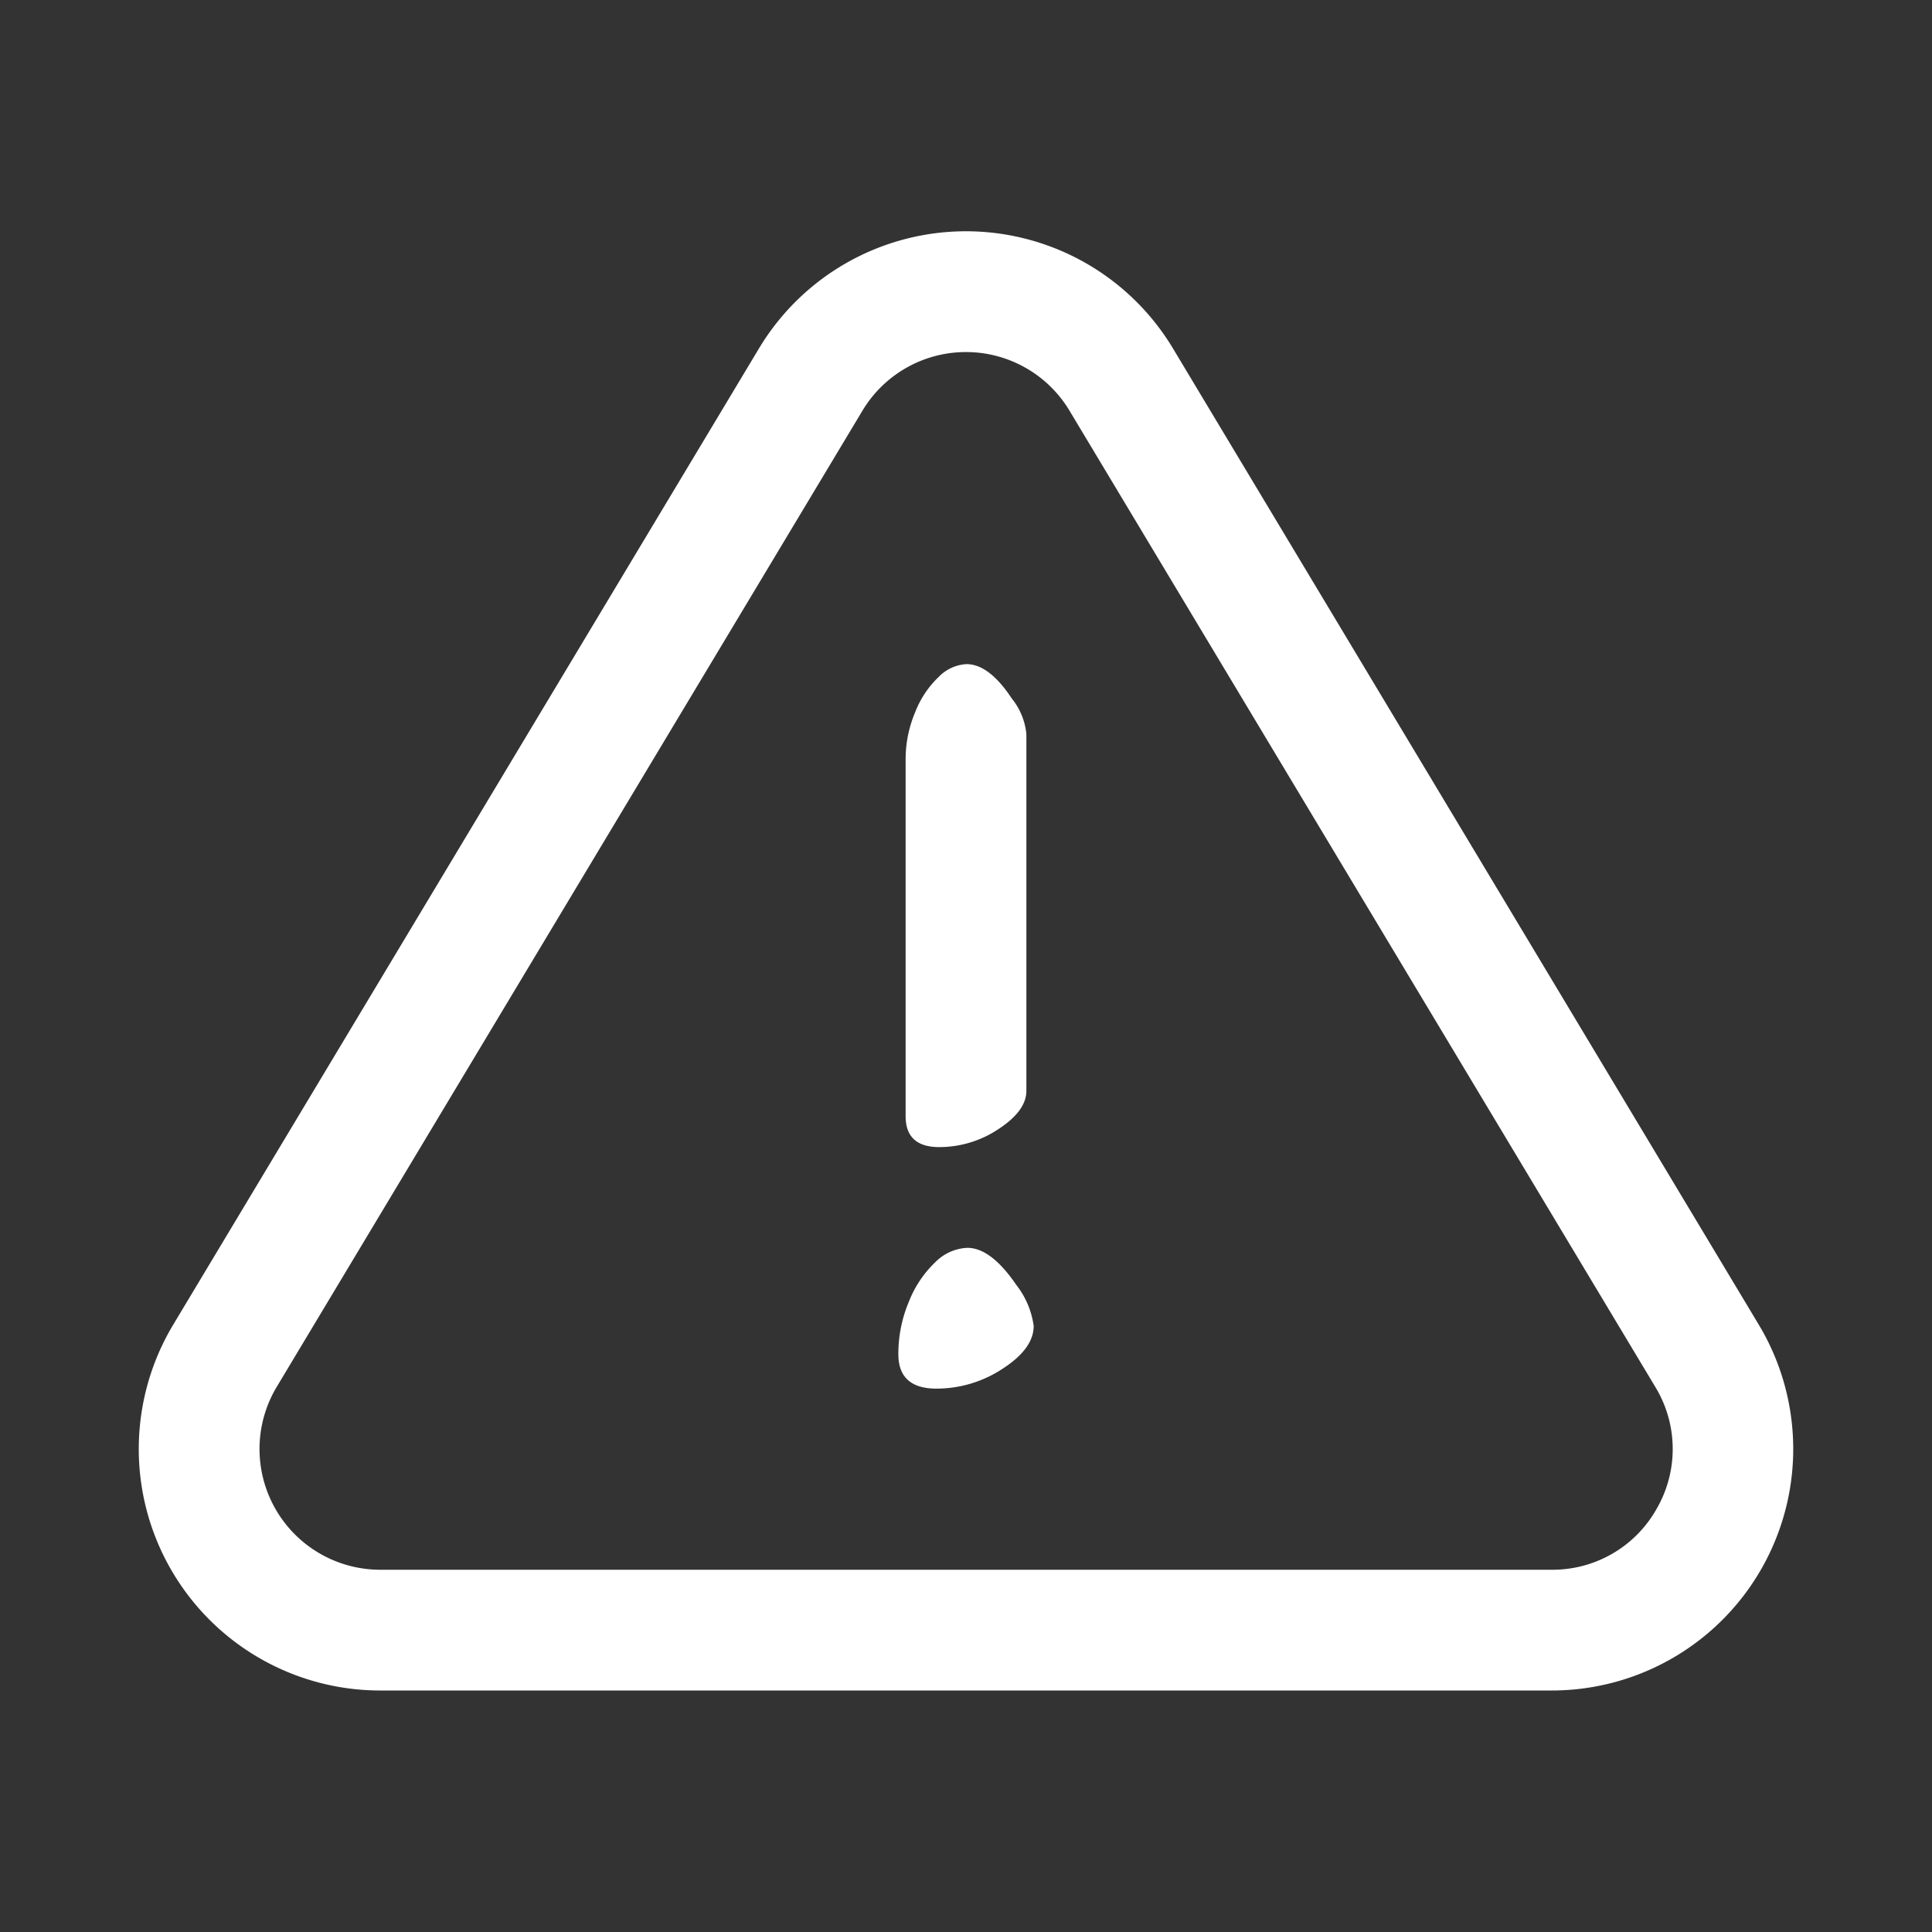 <svg xmlns="http://www.w3.org/2000/svg" viewBox="0 0 64 64"><rect x="0" y="0" width="64" height="64" fill="#333333" stroke="none"/><defs><style>.cls-1{fill:#fff;}.cls-2{fill:none;}</style></defs><title>TC</title><g id="ARTWORK"><path class="cls-1" d="M58.263,43.884,38.859,11.547a7.998,7.998,0,0,0-13.719-.001L5.737,43.884A8,8,0,0,0,12.597,56H51.403A8,8,0,0,0,58.263,43.884ZM54.884,49.971A3.955,3.955,0,0,1,51.403,52H12.597A4,4,0,0,1,9.167,45.942L28.57,13.604a3.999,3.999,0,0,1,6.859.001L54.833,45.942A3.954,3.954,0,0,1,54.884,49.971ZM30,36.977V25.157a3.999,3.999,0,0,1,.316-1.564,3.231,3.231,0,0,1,.782-1.172A1.388,1.388,0,0,1,32.015,22q.752,0,1.504,1.142A2.202,2.202,0,0,1,34,24.315V36.135q0,.661-.918,1.263a3.528,3.528,0,0,1-1.969.601Q30.001,37.999,30,36.977Zm3.67,5.592a2.825,2.825,0,0,1,.572,1.354q0,.751-1.024,1.414A3.971,3.971,0,0,1,31.022,46q-1.263,0-1.263-1.143a4.446,4.446,0,0,1,.346-1.73,3.632,3.632,0,0,1,.872-1.309,1.587,1.587,0,0,1,1.069-.482Q32.828,41.336,33.67,42.57Z"/></g><g id="White_space" data-name="White space"><rect class="cls-2" width="64" height="64"/></g></svg>